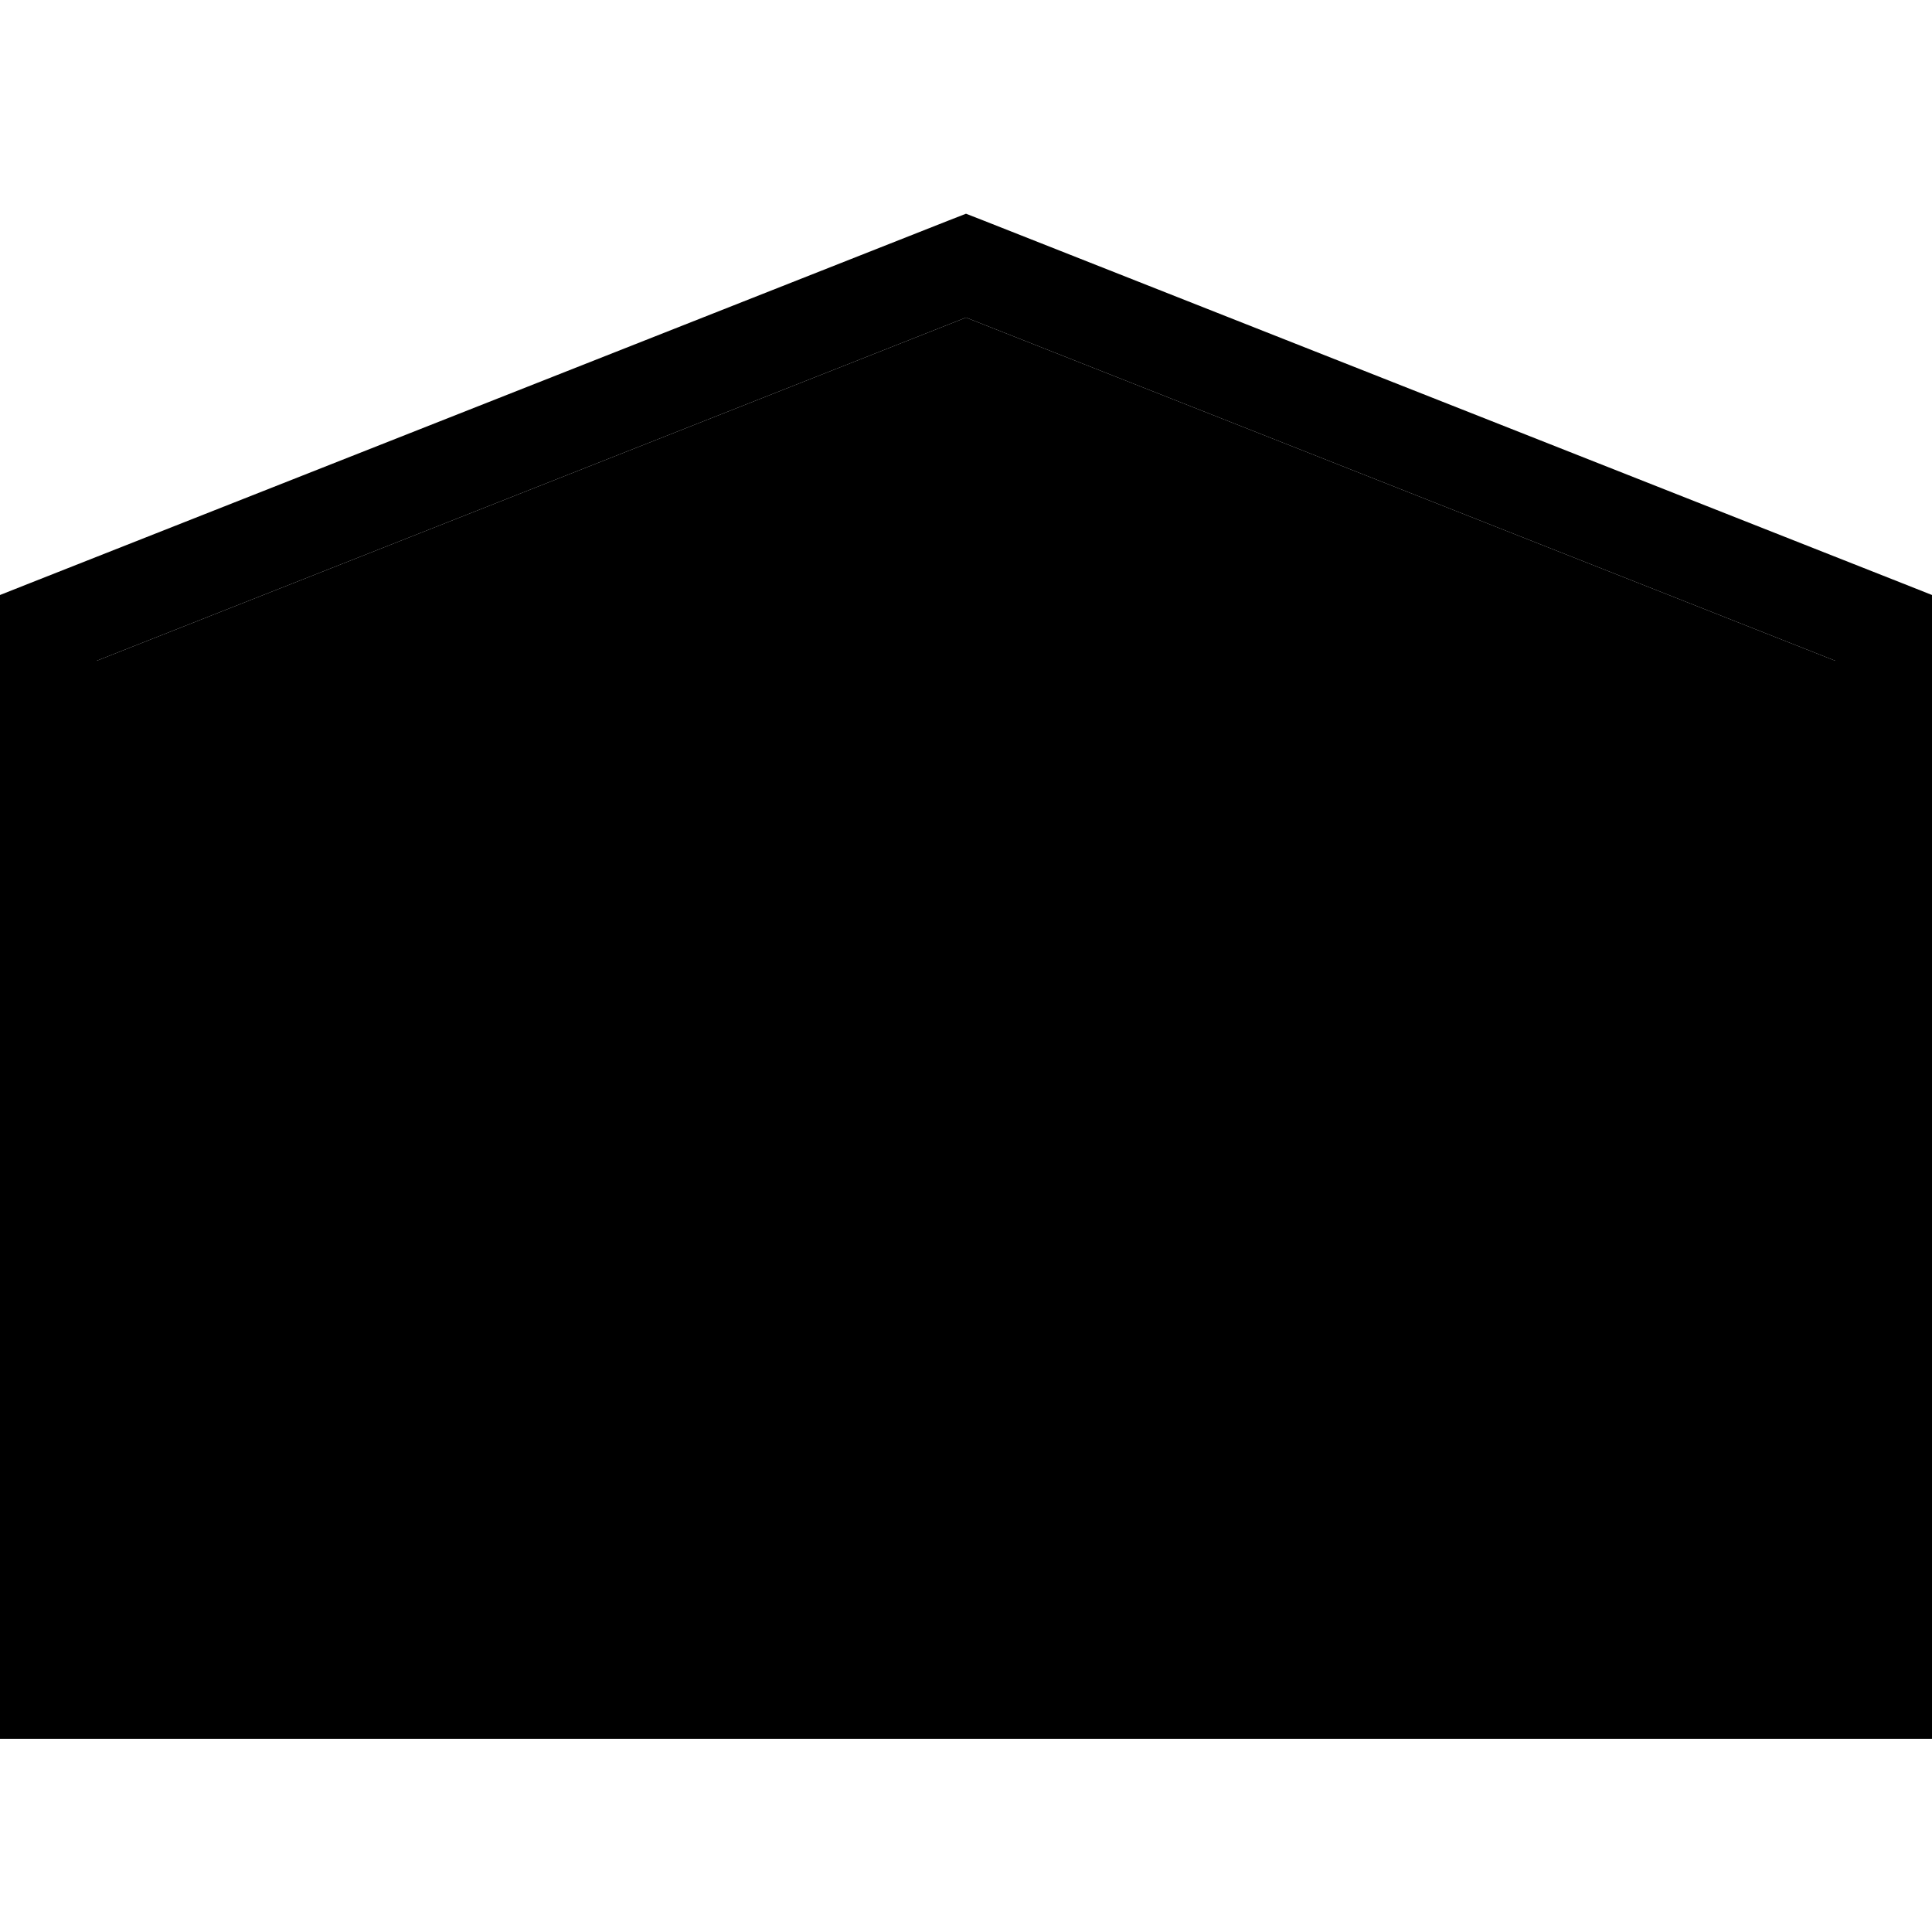 <svg xmlns="http://www.w3.org/2000/svg" width="24" height="24" viewBox="0 0 640 512"><path class="pr-icon-duotone-secondary" d="M32 154.9L320 41.2 608 154.9 608 496l0 16c-21.3 0-42.7 0-64 0l0-16 0-288 0-16-16 0-416 0-16 0 0 16 0 288 0 16c-21.3 0-42.7 0-64 0l0-16 0-341.1zM128 224l384 0 0 64-384 0 0-64zm0 96l384 0 0 64-384 0 0-64zm0 96l384 0 0 64-384 0 0-64z"/><path class="pr-icon-duotone-primary" d="M320 6.8l5.9 2.3 304 120 10.1 4 0 10.9 0 352 0 16-32 0 0-16 0-341.1L320 41.2 32 154.9 32 496l0 16L0 512l0-16L0 144l0-10.9 10.1-4 304-120L320 6.8zM96 192l16 0 416 0 16 0 0 16 0 288 0 16-32 0s0 0 0 0l-384 0s0 0 0 0l-32 0 0-16 0-288 0-16zm32 288l384 0 0-64-384 0 0 64zM512 320l-384 0 0 64 384 0 0-64zm0-32l0-64-384 0 0 64 384 0z"/></svg>